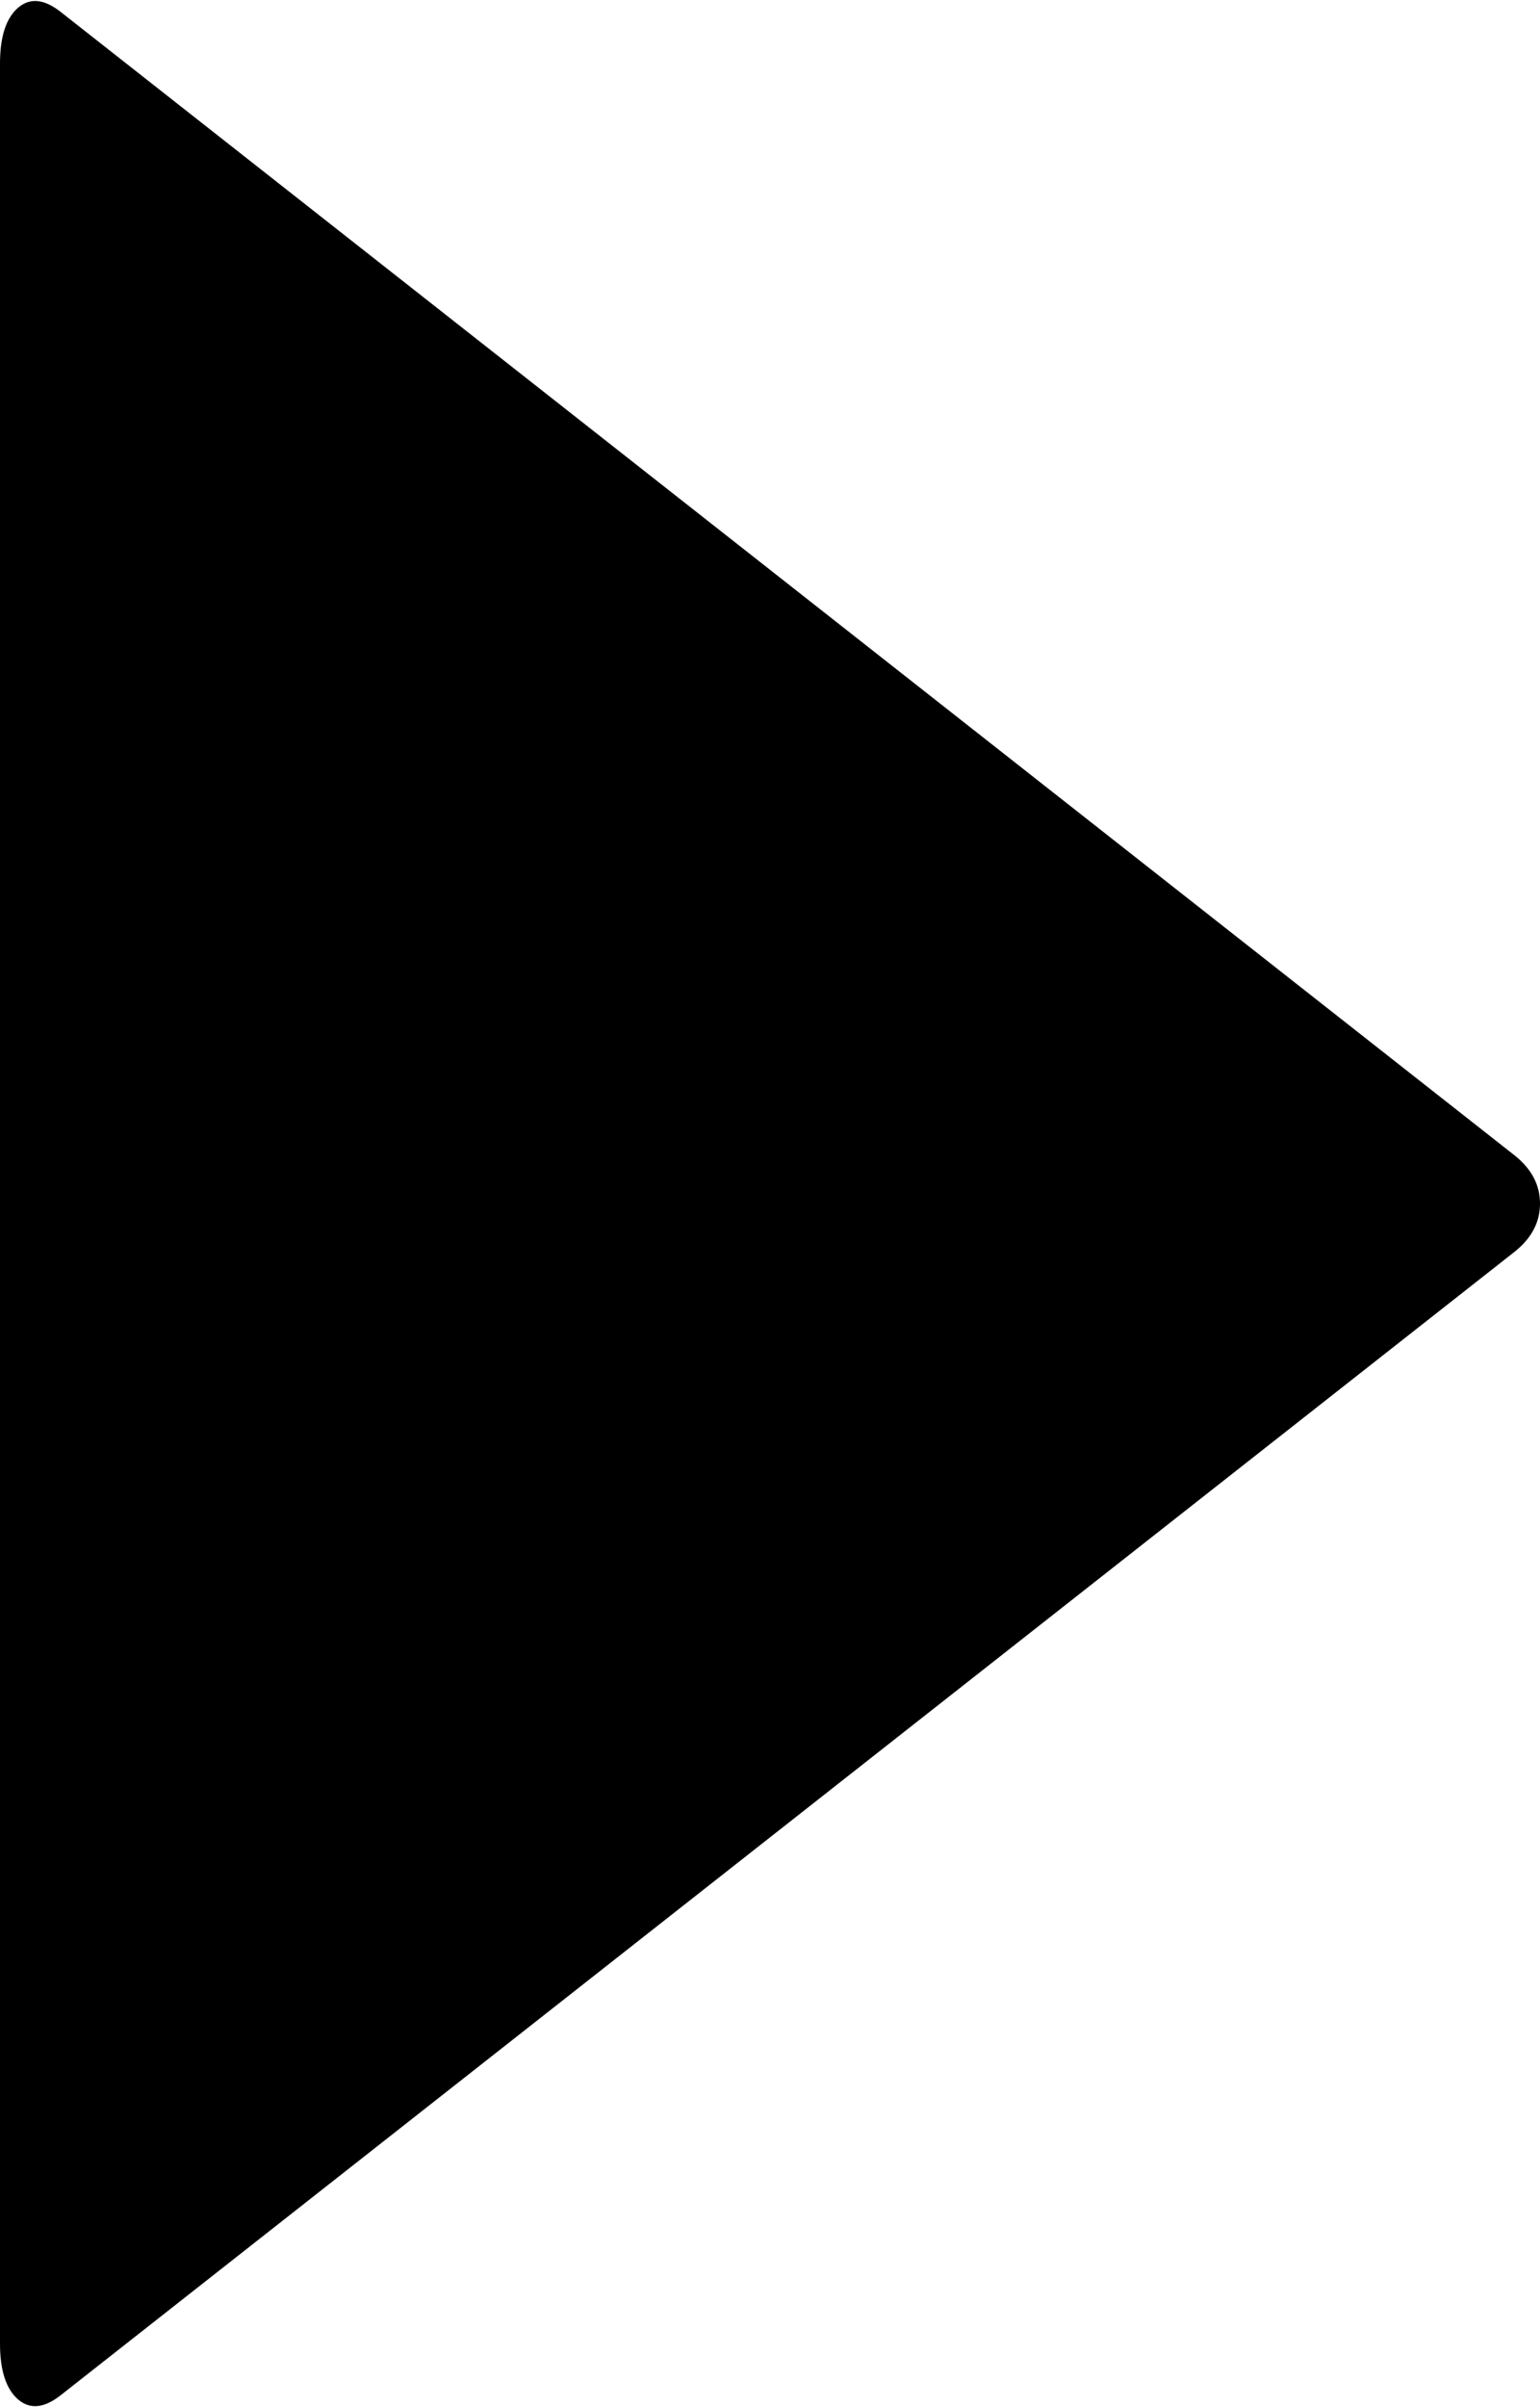 ﻿<?xml version="1.0" encoding="utf-8"?>
<svg version="1.1" xmlns:xlink="http://www.w3.org/1999/xlink" width="16px" height="25px" xmlns="http://www.w3.org/2000/svg">
  <g transform="matrix(1 0 0 1 -274 -644 )">
    <path d="M 16 12.5  C 16 12.693  15.913 12.859  15.738 12.999  L 0.637 24.871  C 0.462 25.011  0.313 25.027  0.188 24.92  C 0.063 24.812  0 24.619  0 24.34  L 0 0.66  C 0 0.381  0.063 0.188  0.188 0.08  C 0.313 -0.027  0.462 -0.011  0.637 0.129  L 15.738 12.001  C 15.913 12.141  16 12.307  16 12.5  Z " fill-rule="nonzero" fill="#000000" stroke="none" transform="matrix(1 0 0 1 274 644 )" />
  </g>
</svg>